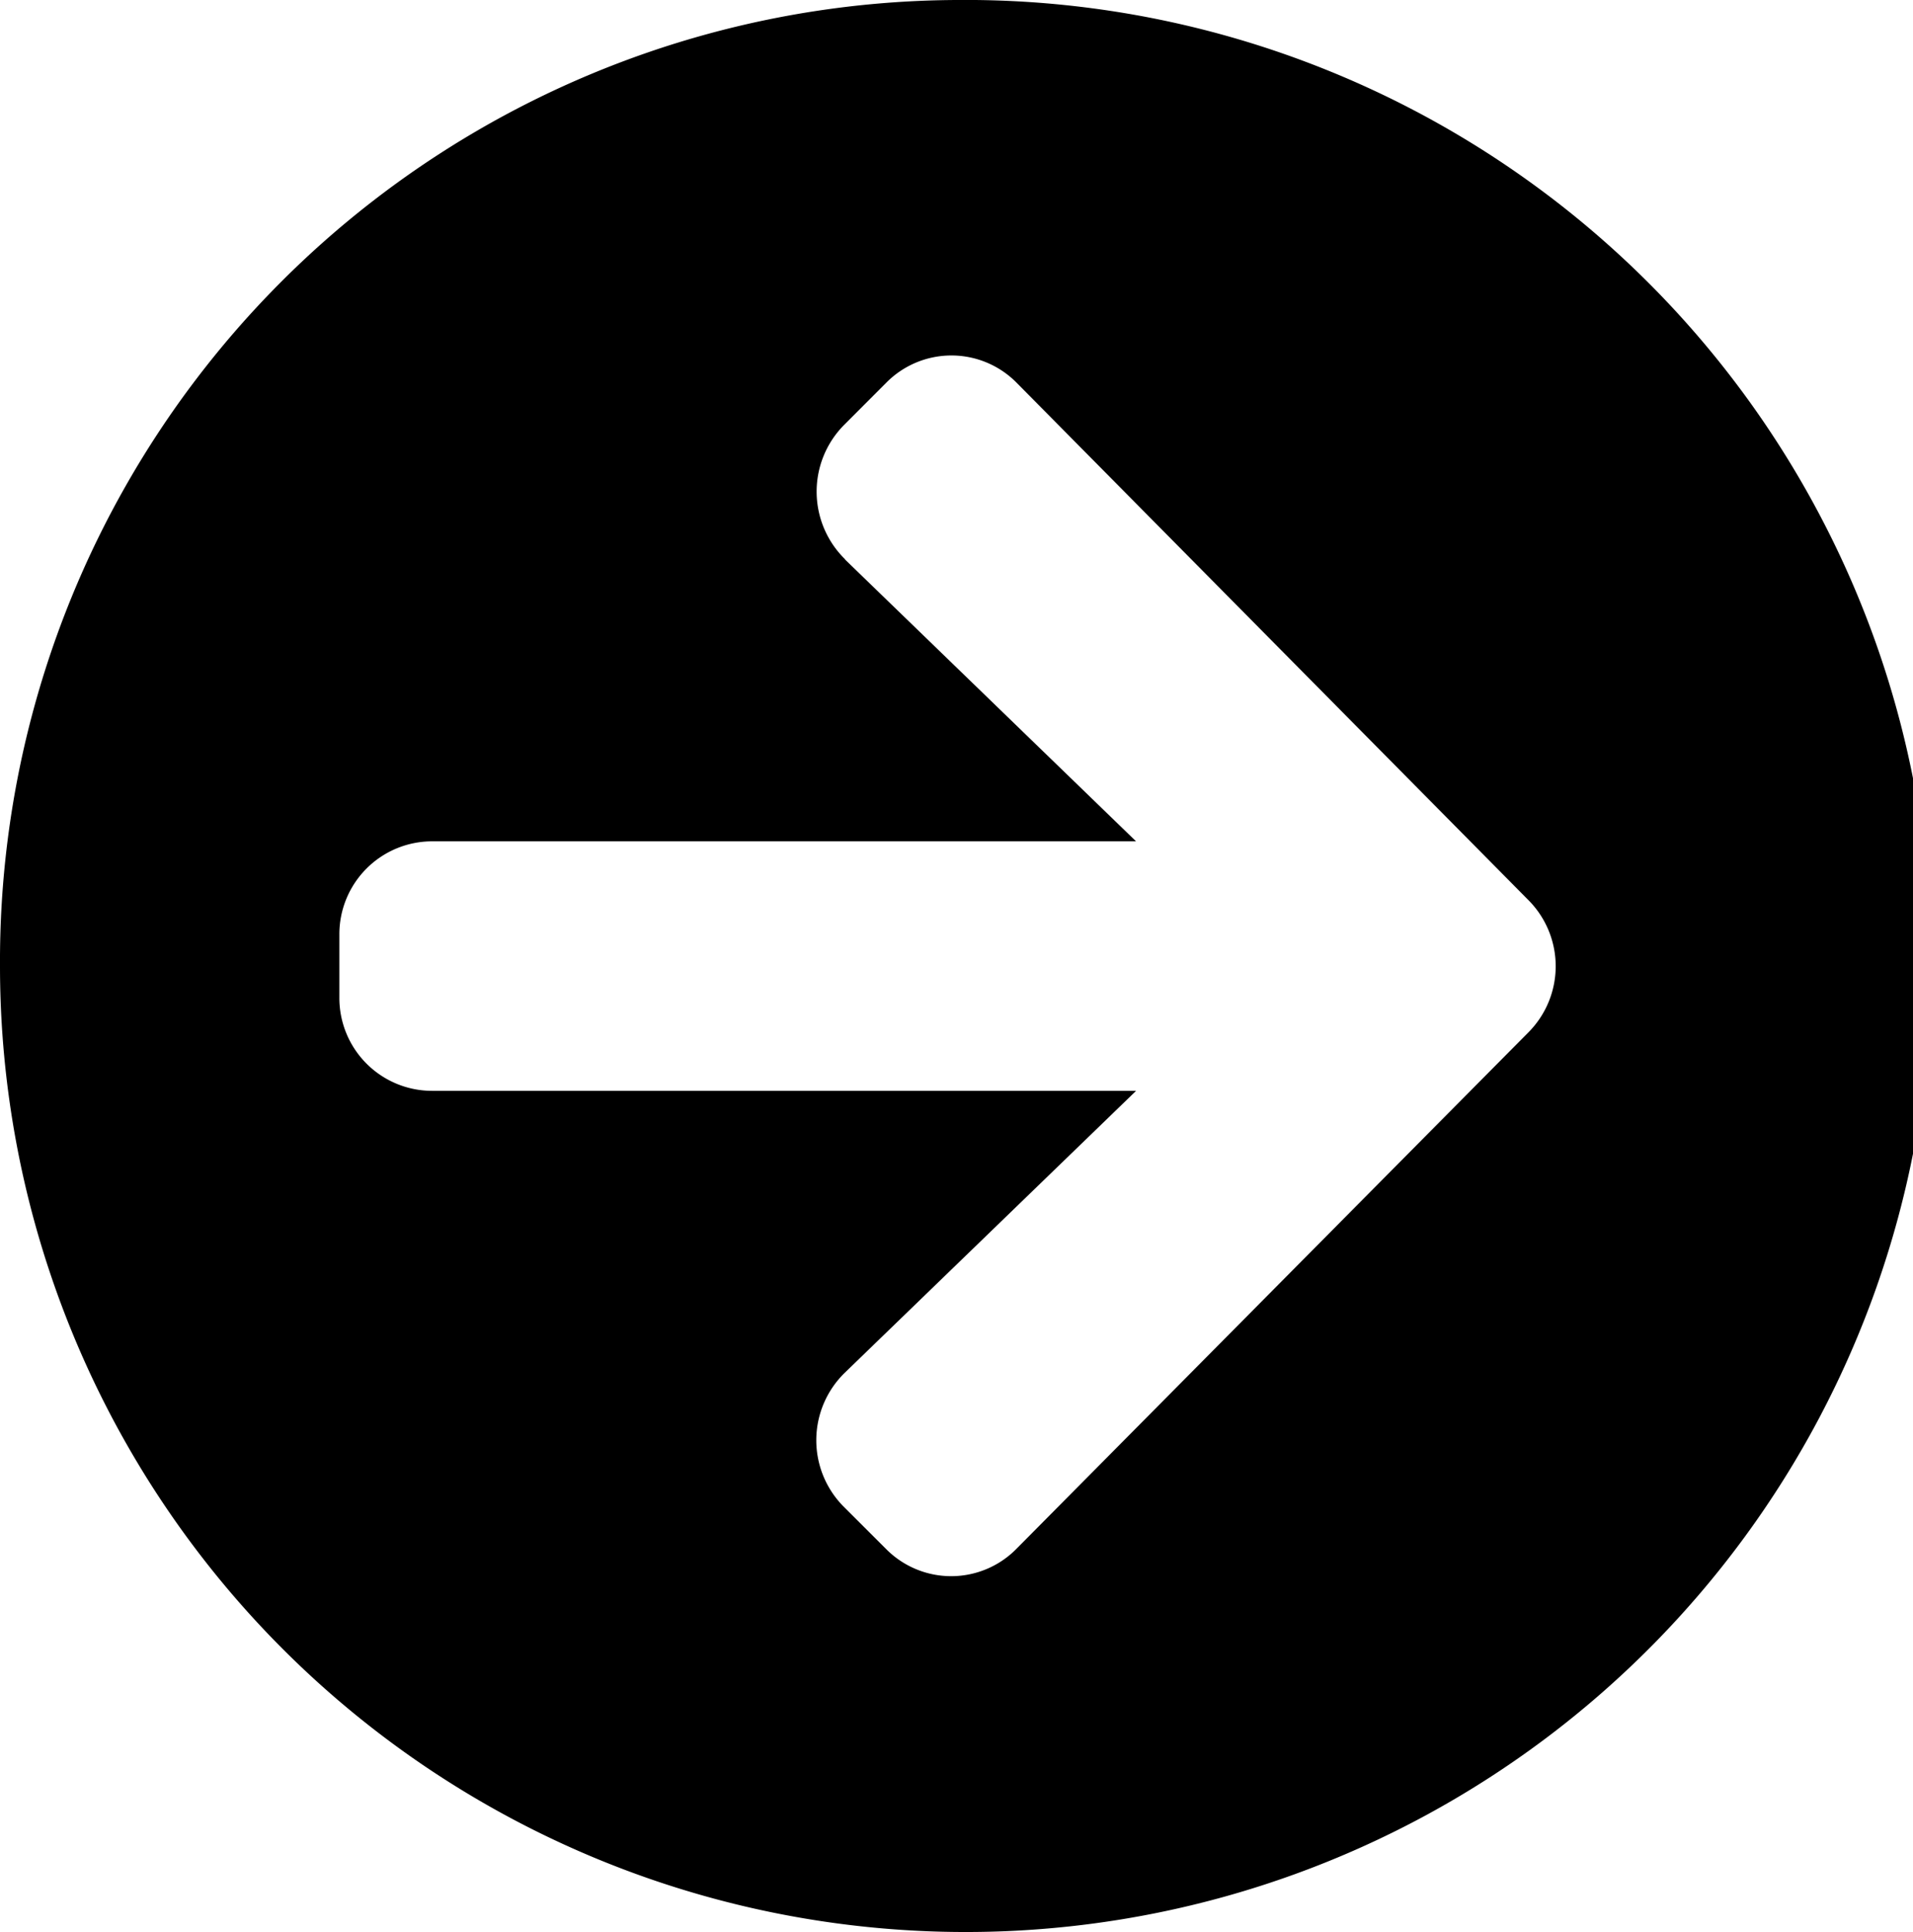 <svg xmlns="http://www.w3.org/2000/svg" width="46.73" height="47.178" viewBox="0 0 46.73 47.178"><path d="M23.928.562A23.59,23.59,0,1,1,.562,24.152,23.474,23.474,0,0,1,23.928.562ZM21.2,14.221l7.113,6.886h-17.2a2.267,2.267,0,0,0-2.261,2.283v1.522A2.267,2.267,0,0,0,11.114,27.2h17.2L21.2,34.082a2.3,2.3,0,0,0-.038,3.263L22.2,38.381a2.237,2.237,0,0,0,3.194,0L37.9,25.769a2.289,2.289,0,0,0,0-3.224L25.4,9.913a2.237,2.237,0,0,0-3.194,0l-1.036,1.037a2.312,2.312,0,0,0,.038,3.272Z" transform="translate(-0.562 -0.562)"/></svg>